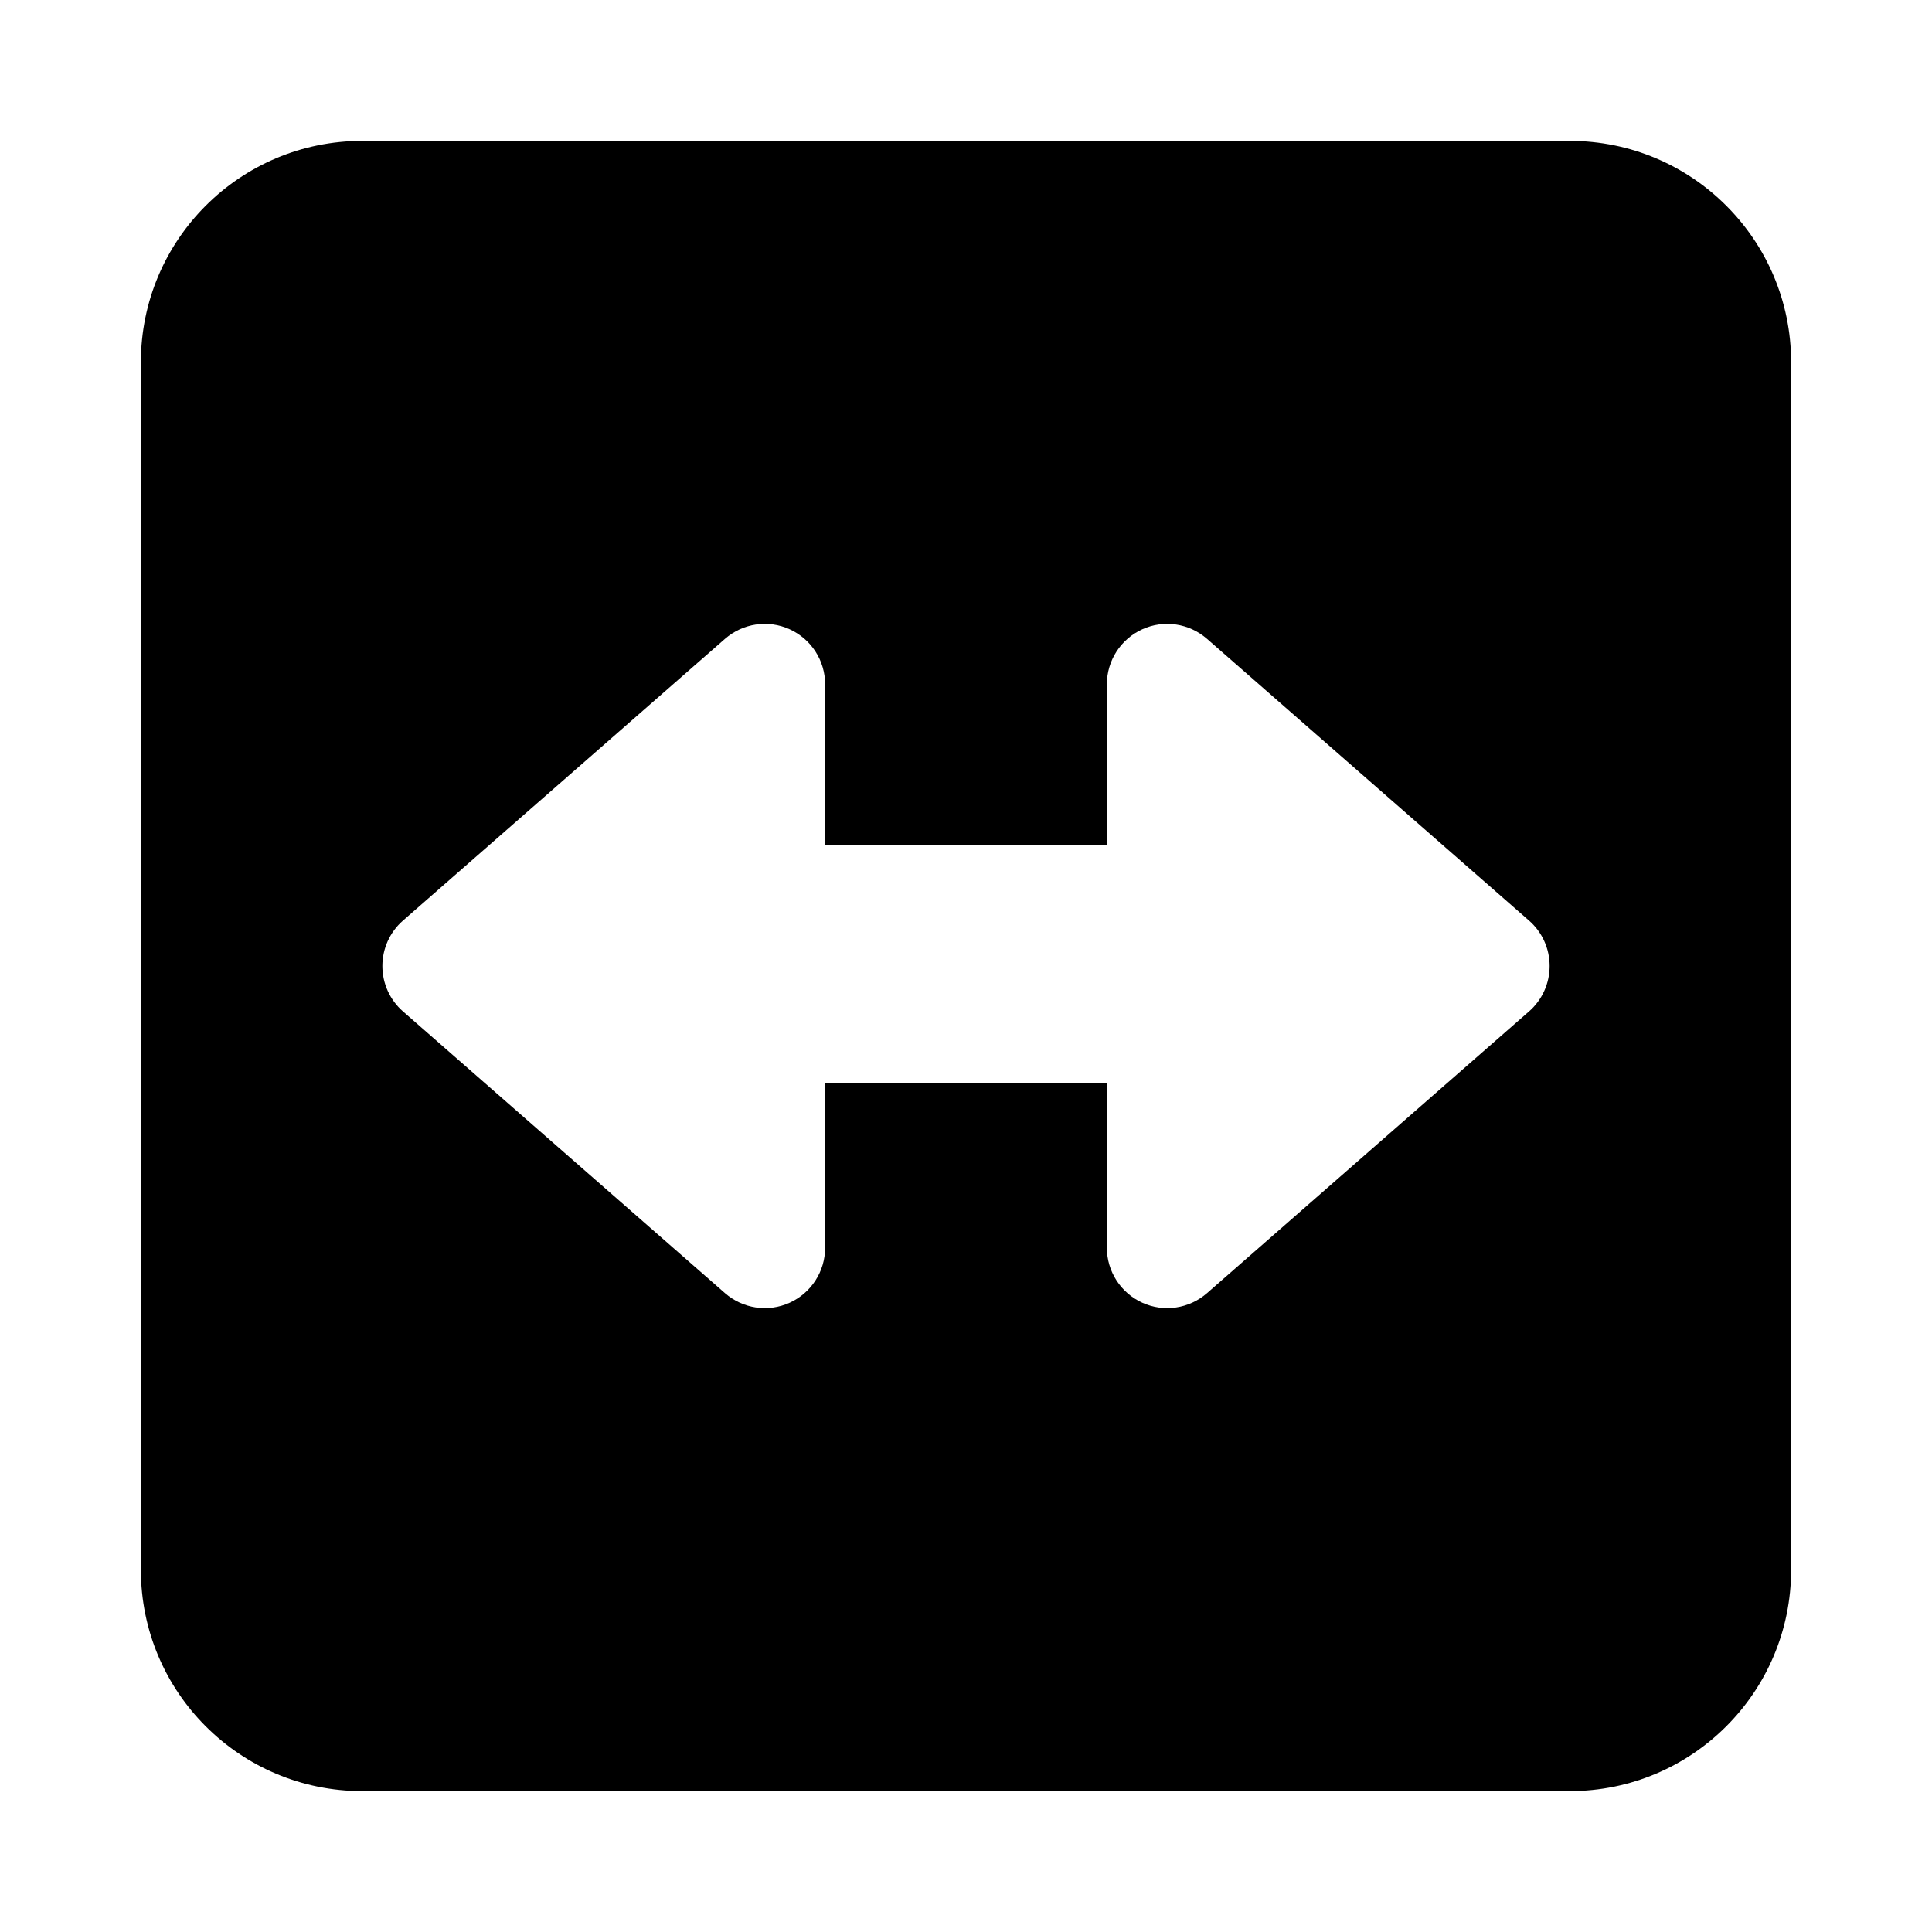 <svg width="24" height="24" viewBox="0 0 24 24" xmlns="http://www.w3.org/2000/svg">
    <path fill-rule="evenodd" clip-rule="evenodd" d="M4.5 1.75C2.981 1.75 1.75 2.981 1.75 4.5V19.5C1.75 21.019 2.981 22.25 4.5 22.25H19.5C21.019 22.25 22.25 21.019 22.25 19.5V4.5C22.25 2.981 21.019 1.75 19.5 1.75H4.5ZM10.25 8.5C10.25 8.206 10.078 7.939 9.81 7.817C9.542 7.695 9.228 7.742 9.006 7.936L5.006 11.436C4.843 11.578 4.75 11.784 4.75 12C4.75 12.216 4.843 12.422 5.006 12.564L9.006 16.064C9.228 16.258 9.542 16.305 9.81 16.183C10.078 16.061 10.25 15.794 10.25 15.5V13.457H13.75V15.5C13.75 15.794 13.922 16.061 14.19 16.183C14.458 16.305 14.772 16.258 14.994 16.064L18.994 12.564C19.157 12.422 19.25 12.216 19.25 12C19.25 11.784 19.157 11.578 18.994 11.436L14.994 7.936C14.772 7.742 14.458 7.695 14.19 7.817C13.922 7.939 13.75 8.206 13.75 8.5V10.502H10.25V8.5Z"/>
</svg>
